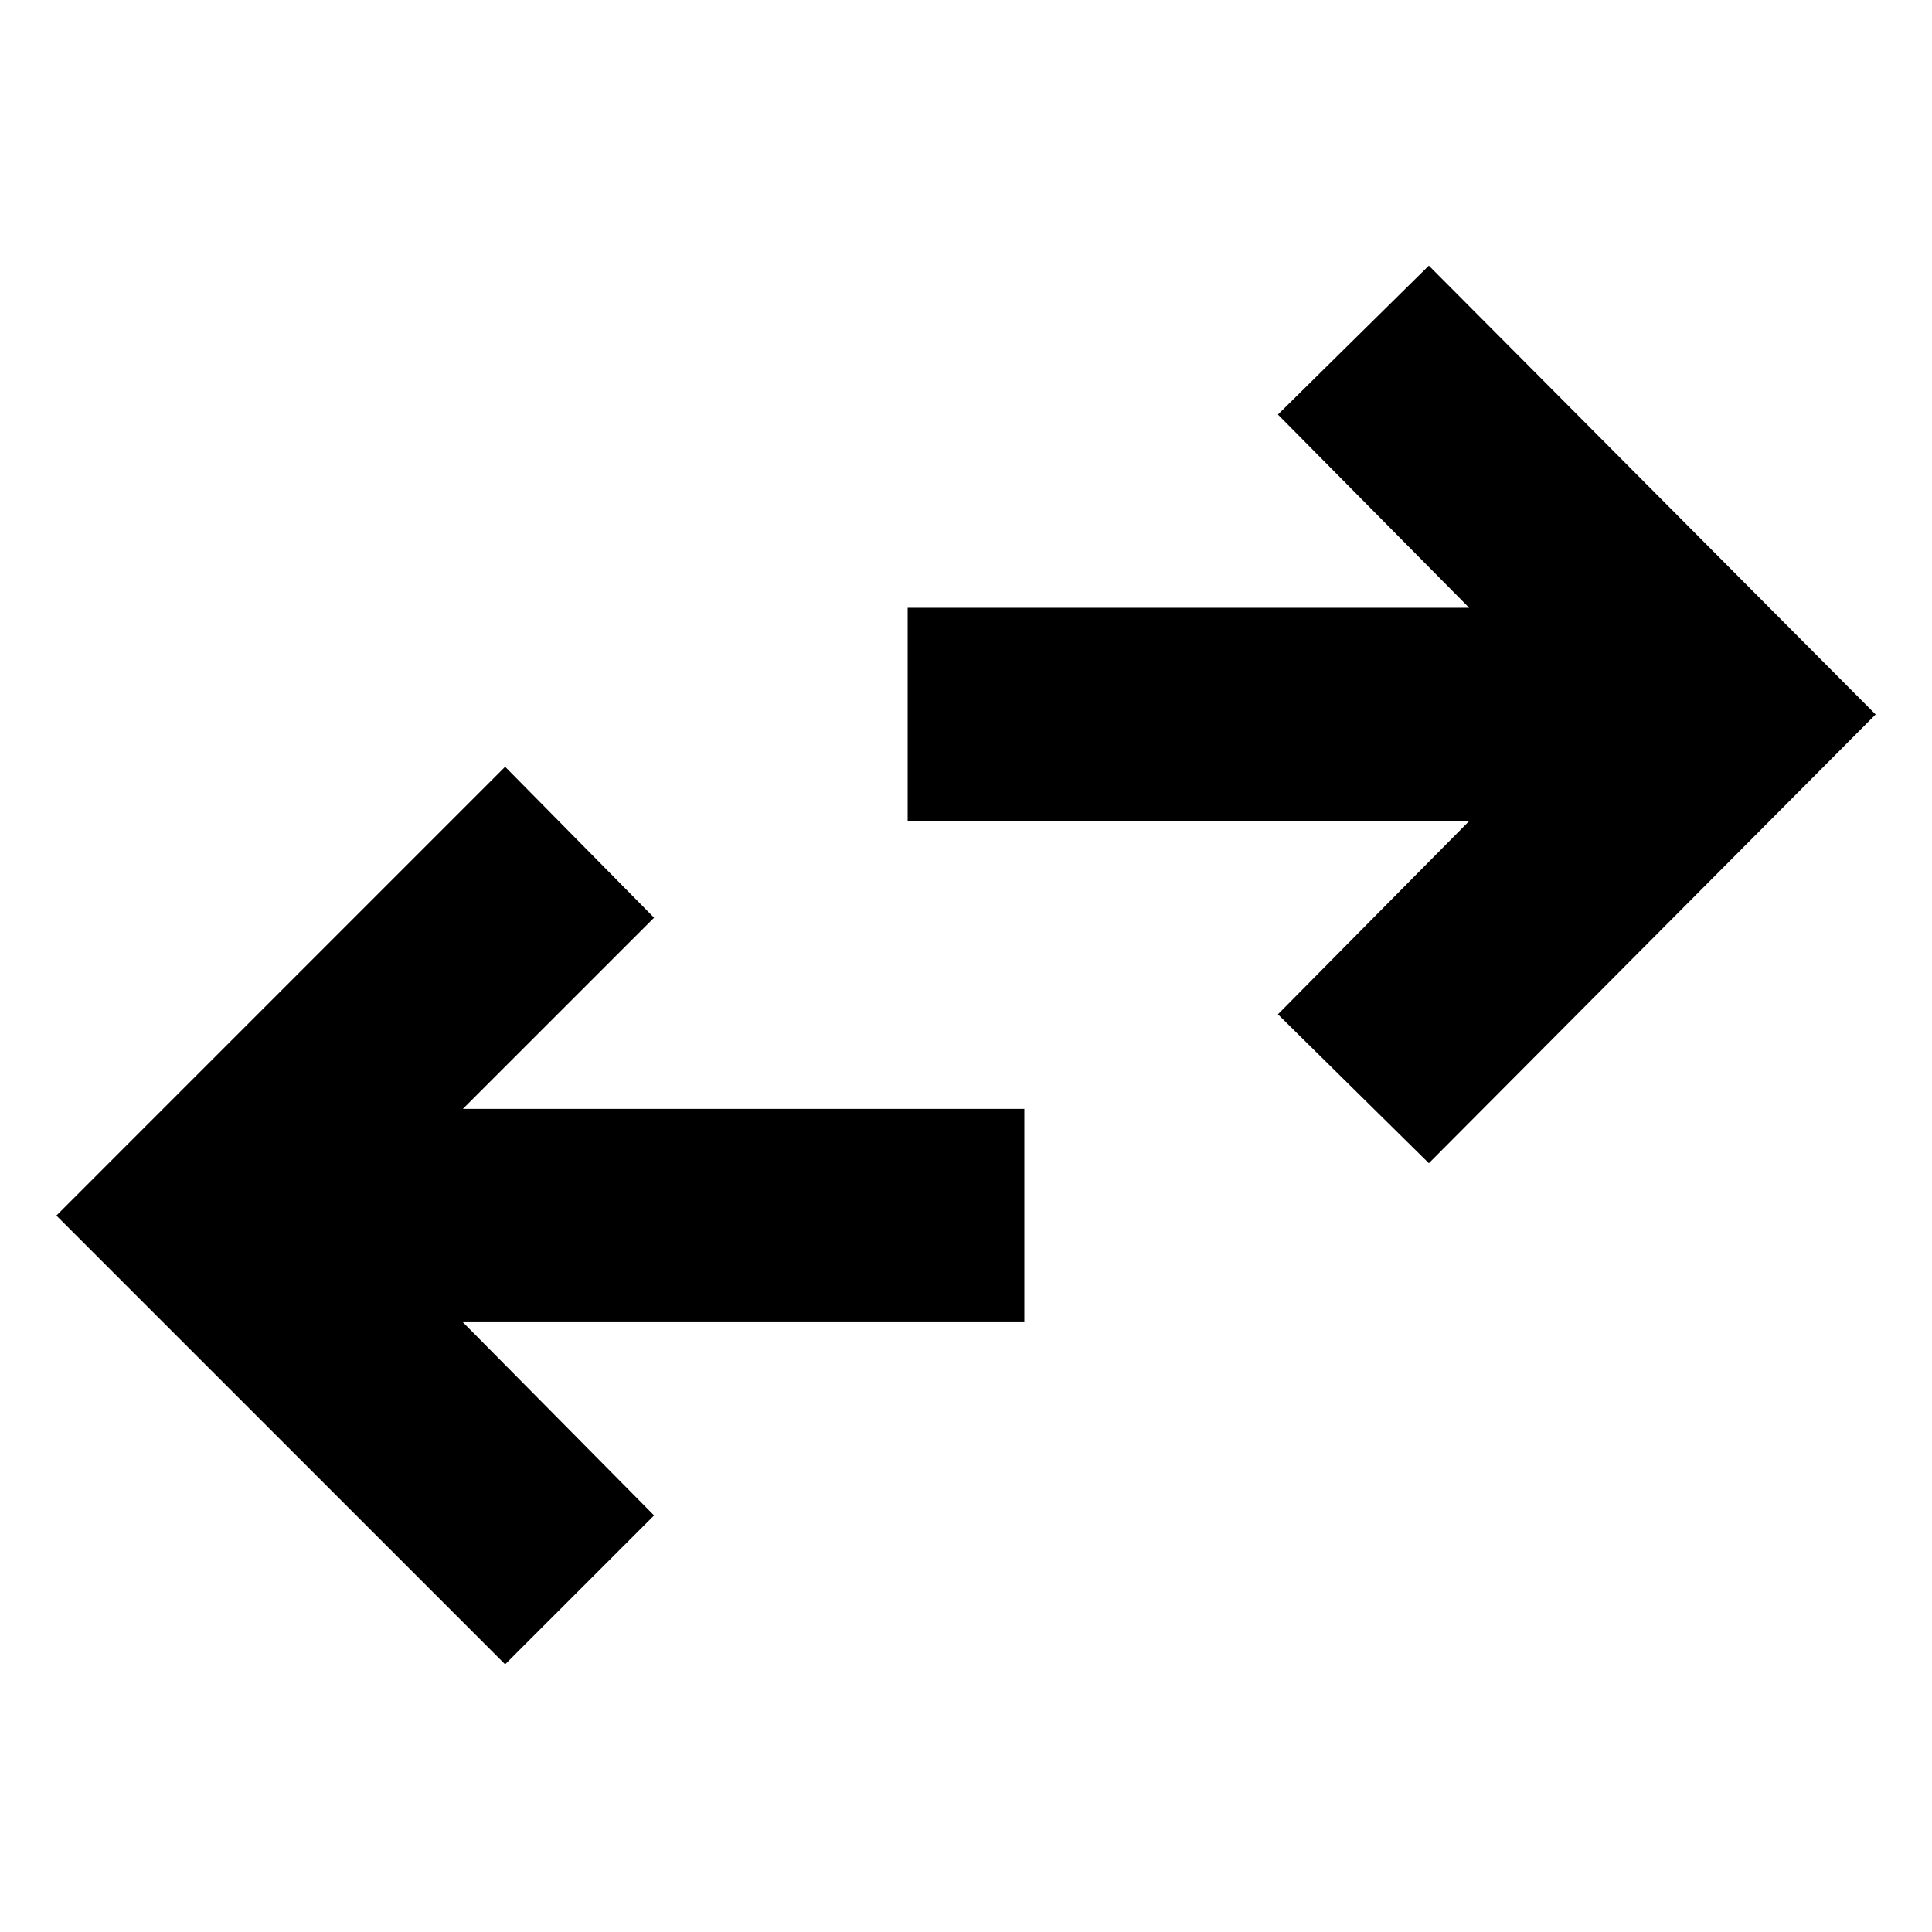 <svg xmlns="http://www.w3.org/2000/svg" height="40" width="40"><path d="m10.458 34.458-9.291-9.291 9.291-9.292L13.542 19l-3.959 3.958h11.625v4.417H9.583l3.959 4Zm19.125-10.375L26.458 21l3.959-4H18.792v-4.417h11.625l-3.959-4L29.583 5.5l9.25 9.292Z"/></svg>